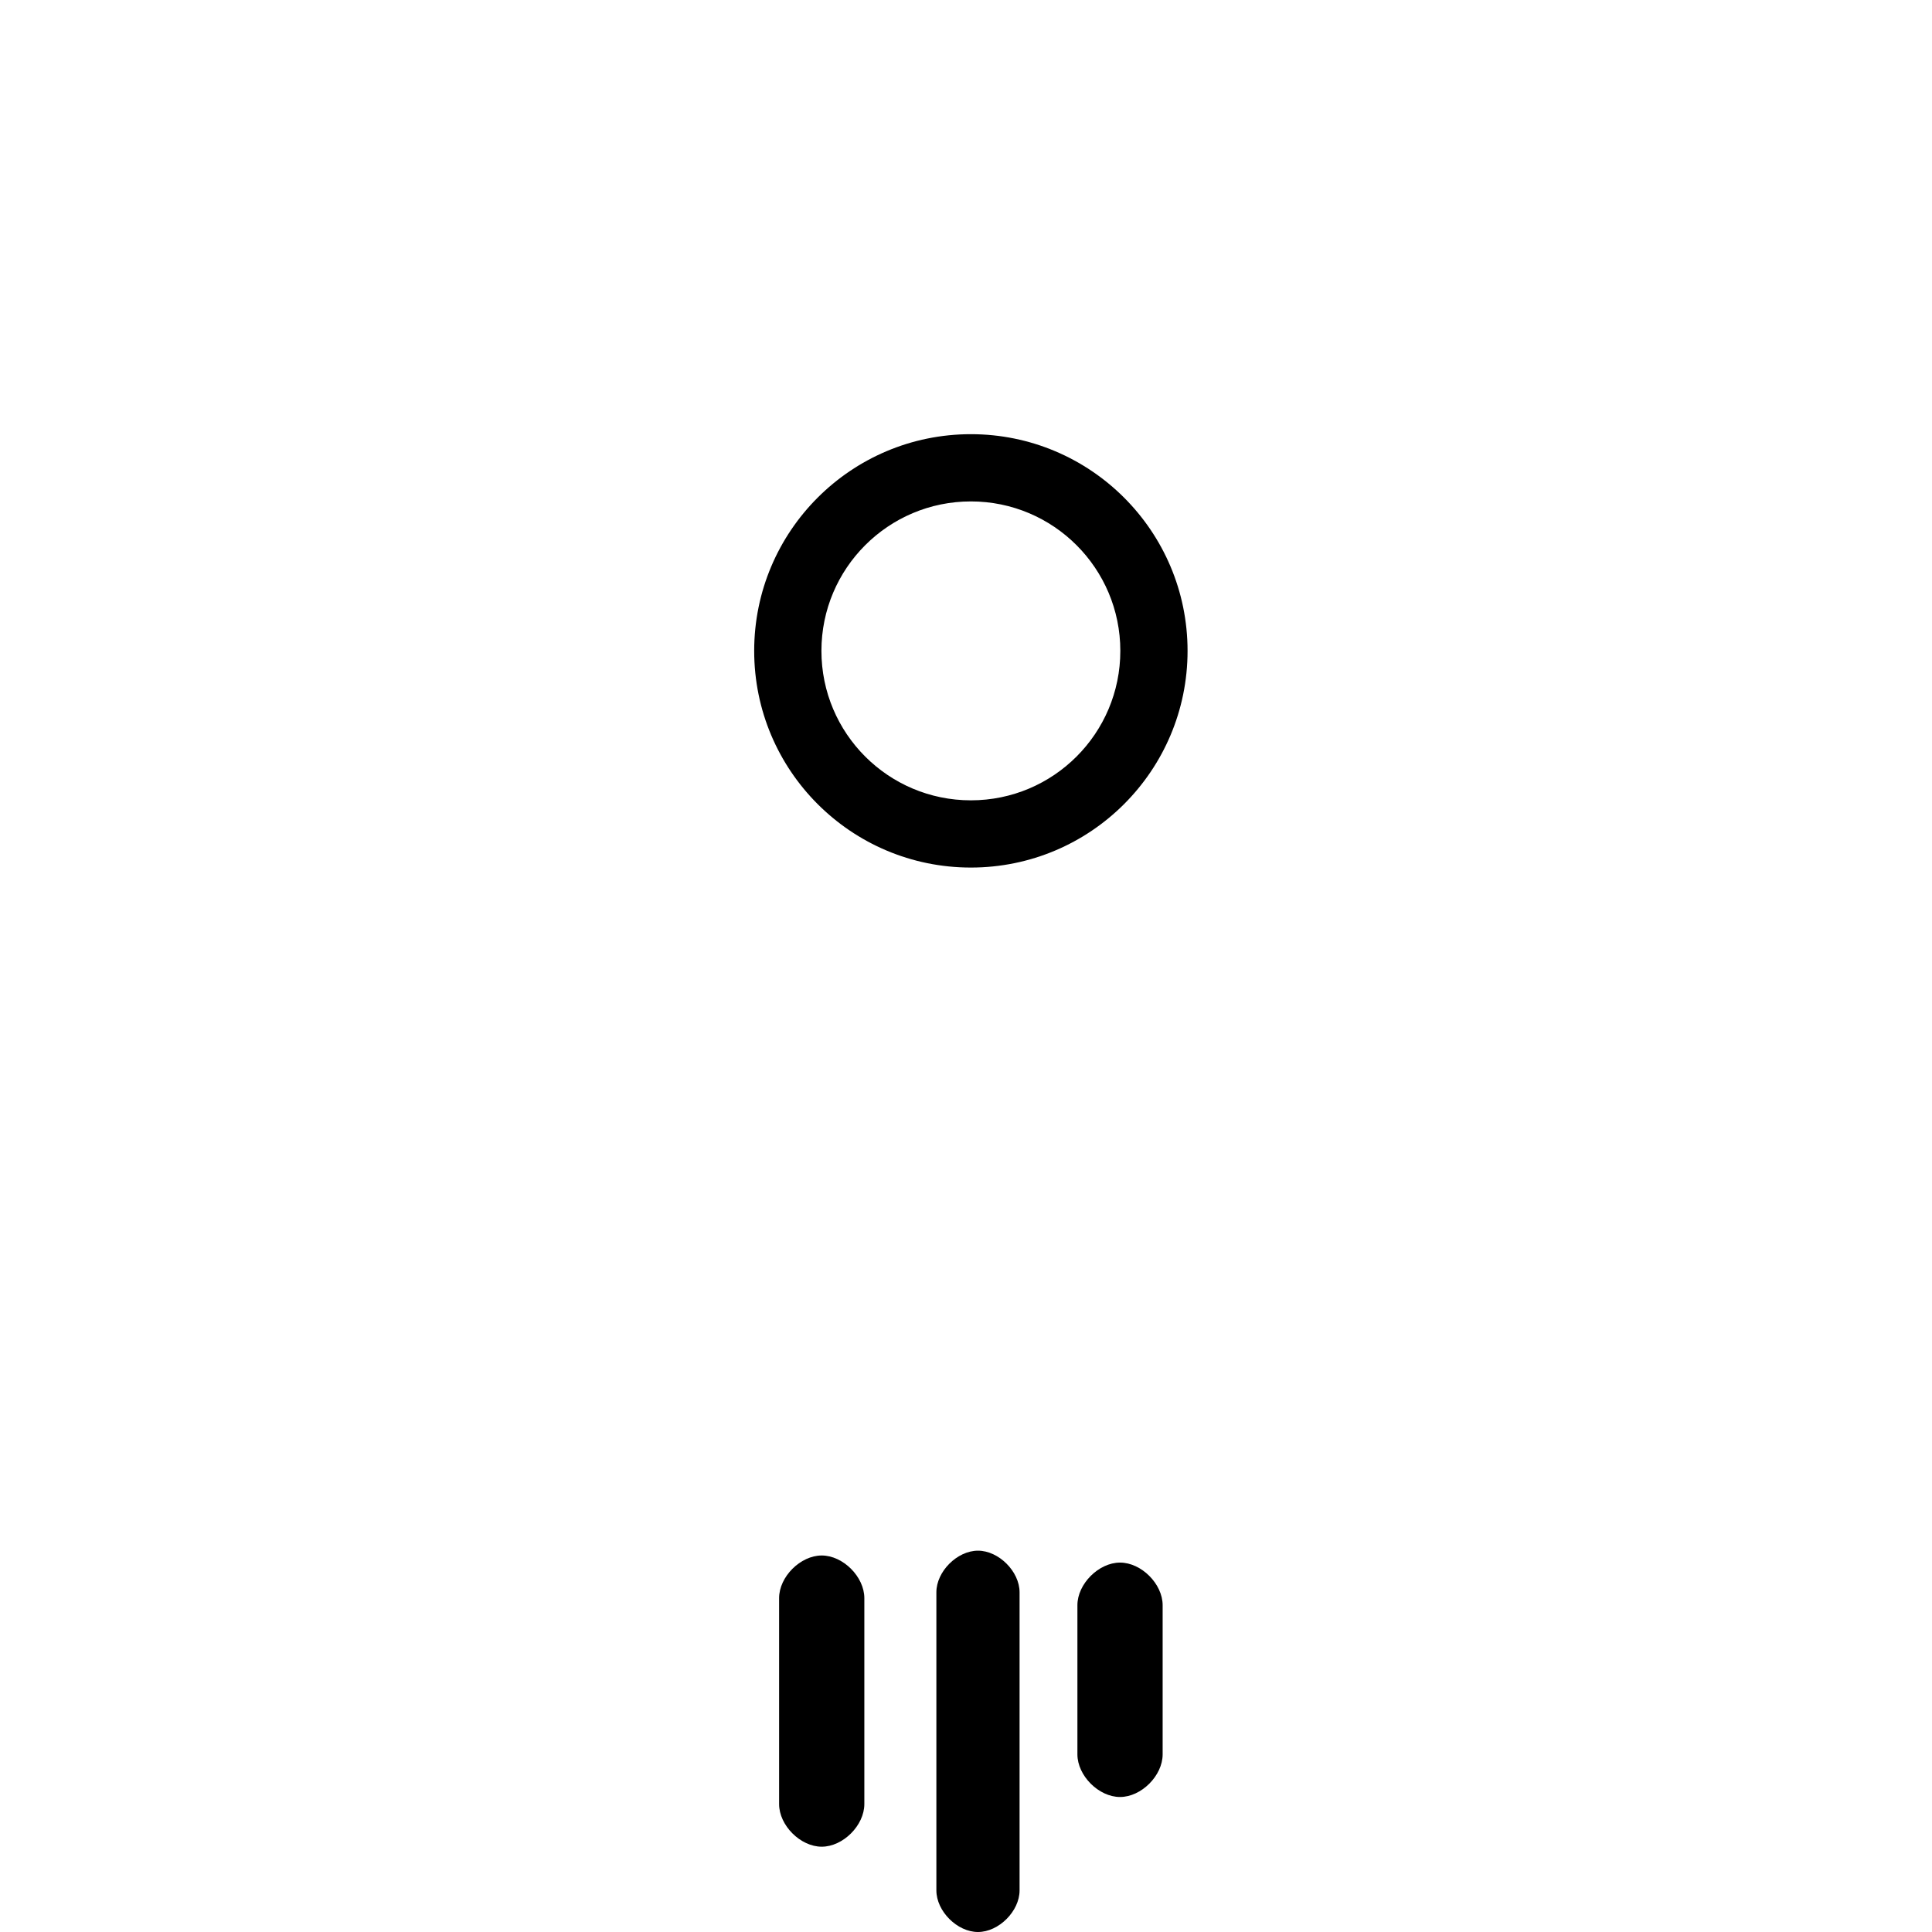 <?xml version="1.0" standalone="no"?><!DOCTYPE svg PUBLIC "-//W3C//DTD SVG 1.1//EN" "http://www.w3.org/Graphics/SVG/1.1/DTD/svg11.dtd"><svg class="icon" width="60px" height="60.00px" viewBox="0 0 1024 1024" version="1.1" xmlns="http://www.w3.org/2000/svg"><path fill="" d="M699.047 764.207c0 0 8.434 28.641 26.351 30.12 37.704 3.109 135.523-64.002 143.056-161.879 7.527-97.878-45.175-154.349-94.114-188.231C778.104 146.819 533.409 11.291 514.58 0 499.525 7.53 251.062 143.05 254.831 444.219c-48.941 33.881-101.644 90.353-94.114 188.231 7.53 97.878 105.382 165.384 143.05 161.879 20.559-1.913 26.351-30.12 26.351-30.12l11.299-52.703c0 0 56.466 82.825 71.524 82.825l101.639 0 101.647 0c18.824 0 71.524-82.825 71.524-82.825L699.047 764.207zM607.701 756.867l-92.286 0L423.123 756.867c-13.479 0-89.298-120.709-89.298-120.709s-29.579 102.255-43.401 105.318c-26.387 5.846-85.388-30.762-90.671-111.125C190.649 491.88 293.146 458.992 293.146 458.992c0-311.125 208.264-413.244 221.75-419.983 16.85 10.108 221.072 123.215 221.072 416.066 43.809 30.328 96.019 76.361 96.019 180.498 0 44.246-54.977 103.932-88.72 101.056-14.688-1.253-53.388-101.852-53.388-101.852S624.55 756.867 607.701 756.867z"  /><path d="M435.526 824.442c-11.291 0-22.585 11.291-22.585 22.59l0 109.167c0 11.291 11.294 22.59 22.585 22.59 11.296 0 22.59-11.296 22.59-22.59l0-109.167C458.116 835.733 446.823 824.442 435.526 824.442z"  /><path d="M518.347 821.89c-11.019 0-22.048 11.027-22.048 22.048l0 158.016c0 11.022 11.029 22.046 22.048 22.046 11.022 0 22.046-11.024 22.046-22.046l0-158.016C540.392 832.917 529.368 821.89 518.347 821.89z"  /><path d="M593.639 828.203c-11.296 0-22.588 11.296-22.588 22.59l0 79.057c0 11.291 11.289 22.59 22.588 22.59 11.291 0 22.585-11.296 22.585-22.59l0-79.057C616.224 839.5 604.933 828.203 593.639 828.203z"  /><path d="M514.585 230.127c-63.434 0-114.851 51.419-114.851 114.848 0 63.432 51.416 114.848 114.851 114.848 63.427 0 114.846-51.419 114.846-114.848C629.433 281.546 578.014 230.127 514.585 230.127zM514.585 424.189c-43.75 0-79.213-35.465-79.213-79.213s35.463-79.213 79.213-79.213c43.745 0 79.211 35.463 79.211 79.213S558.333 424.189 514.585 424.189z"  /></svg>
